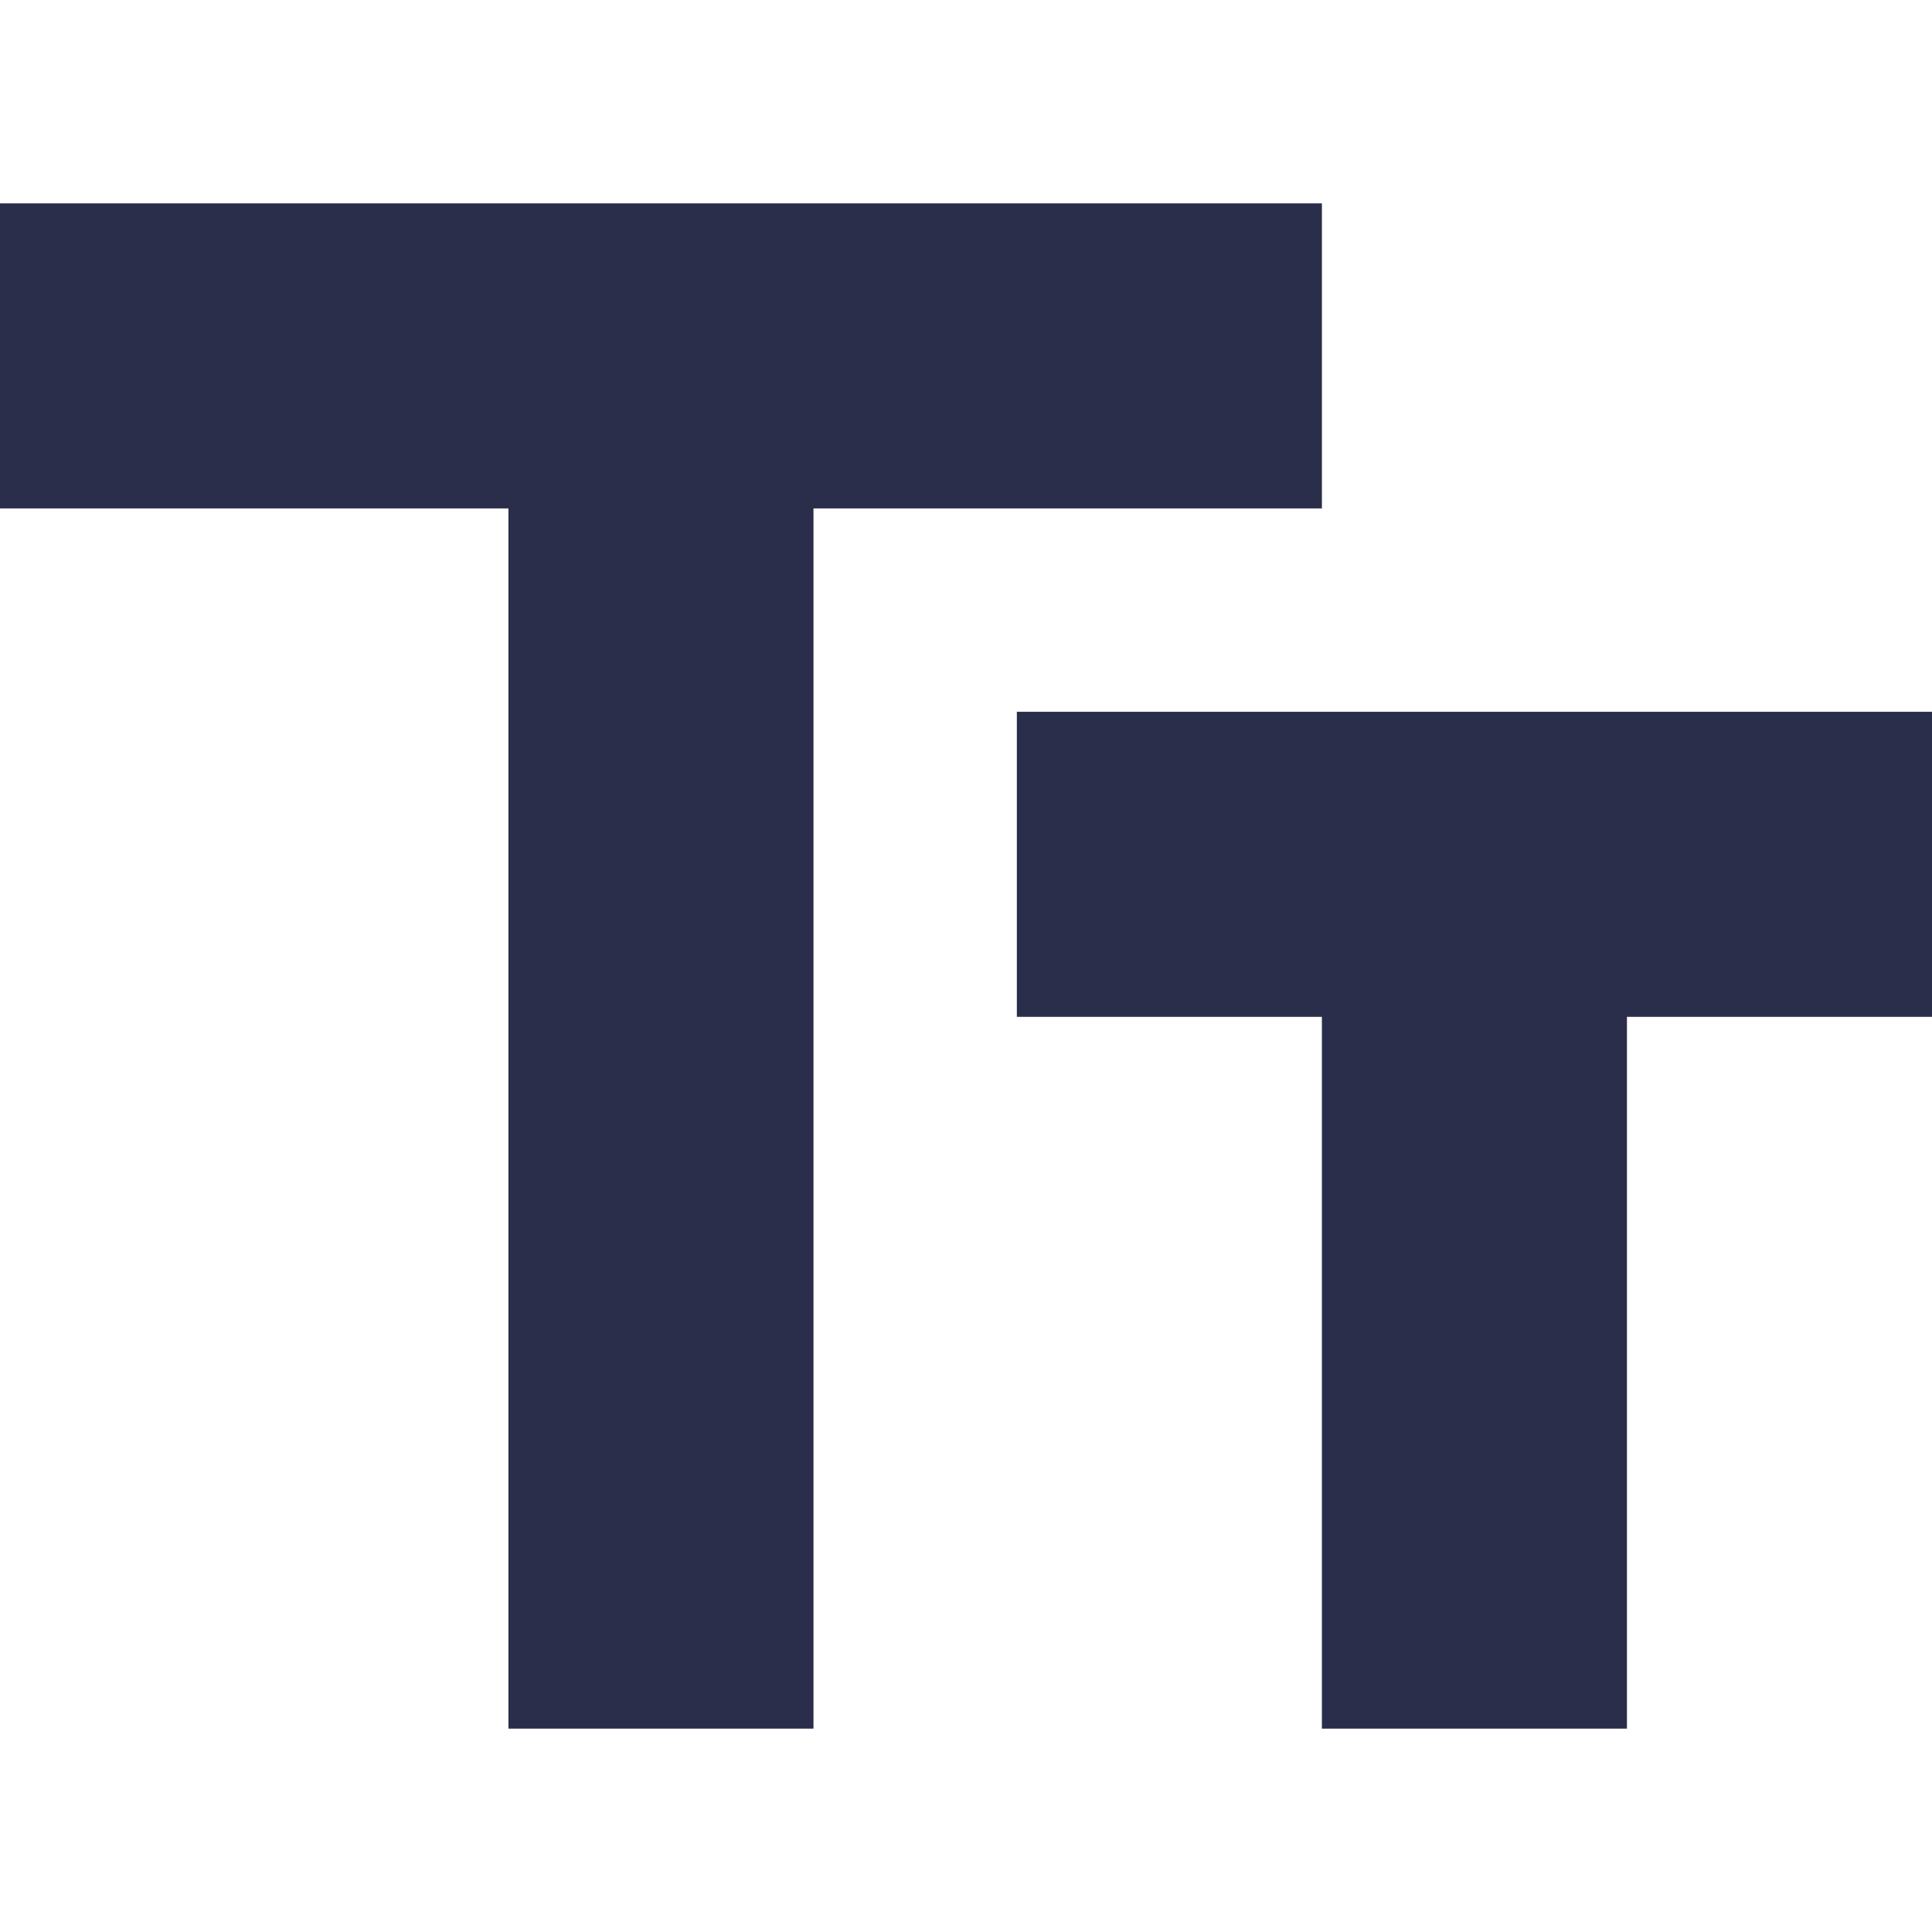 <?xml version="1.0"?>
<svg xmlns="http://www.w3.org/2000/svg" xmlns:xlink="http://www.w3.org/1999/xlink" version="1.1" id="Capa_1" x="0px" y="0px" viewBox="0 0 405.333 405.333" style="enable-background:new 0 0 405.333 405.333;" xml:space="preserve" width="512px" height="512px"><g><g>
	<g>
		<g>
			<polygon points="213.333,149.333 213.333,213.333 277.333,213.333 277.333,362.667 341.333,362.667 341.333,213.333      405.333,213.333 405.333,149.333    " data-original="#000000" class="active-path" data-old_color="#000000" fill="#2B2E4A"/>
			<polygon points="277.333,42.667 0,42.667 0,106.667 106.667,106.667 106.667,362.667 170.667,362.667 170.667,106.667      277.333,106.667    " data-original="#000000" class="active-path" data-old_color="#000000" fill="#2B2E4A"/>
		</g>
	</g>
</g></g> </svg>

